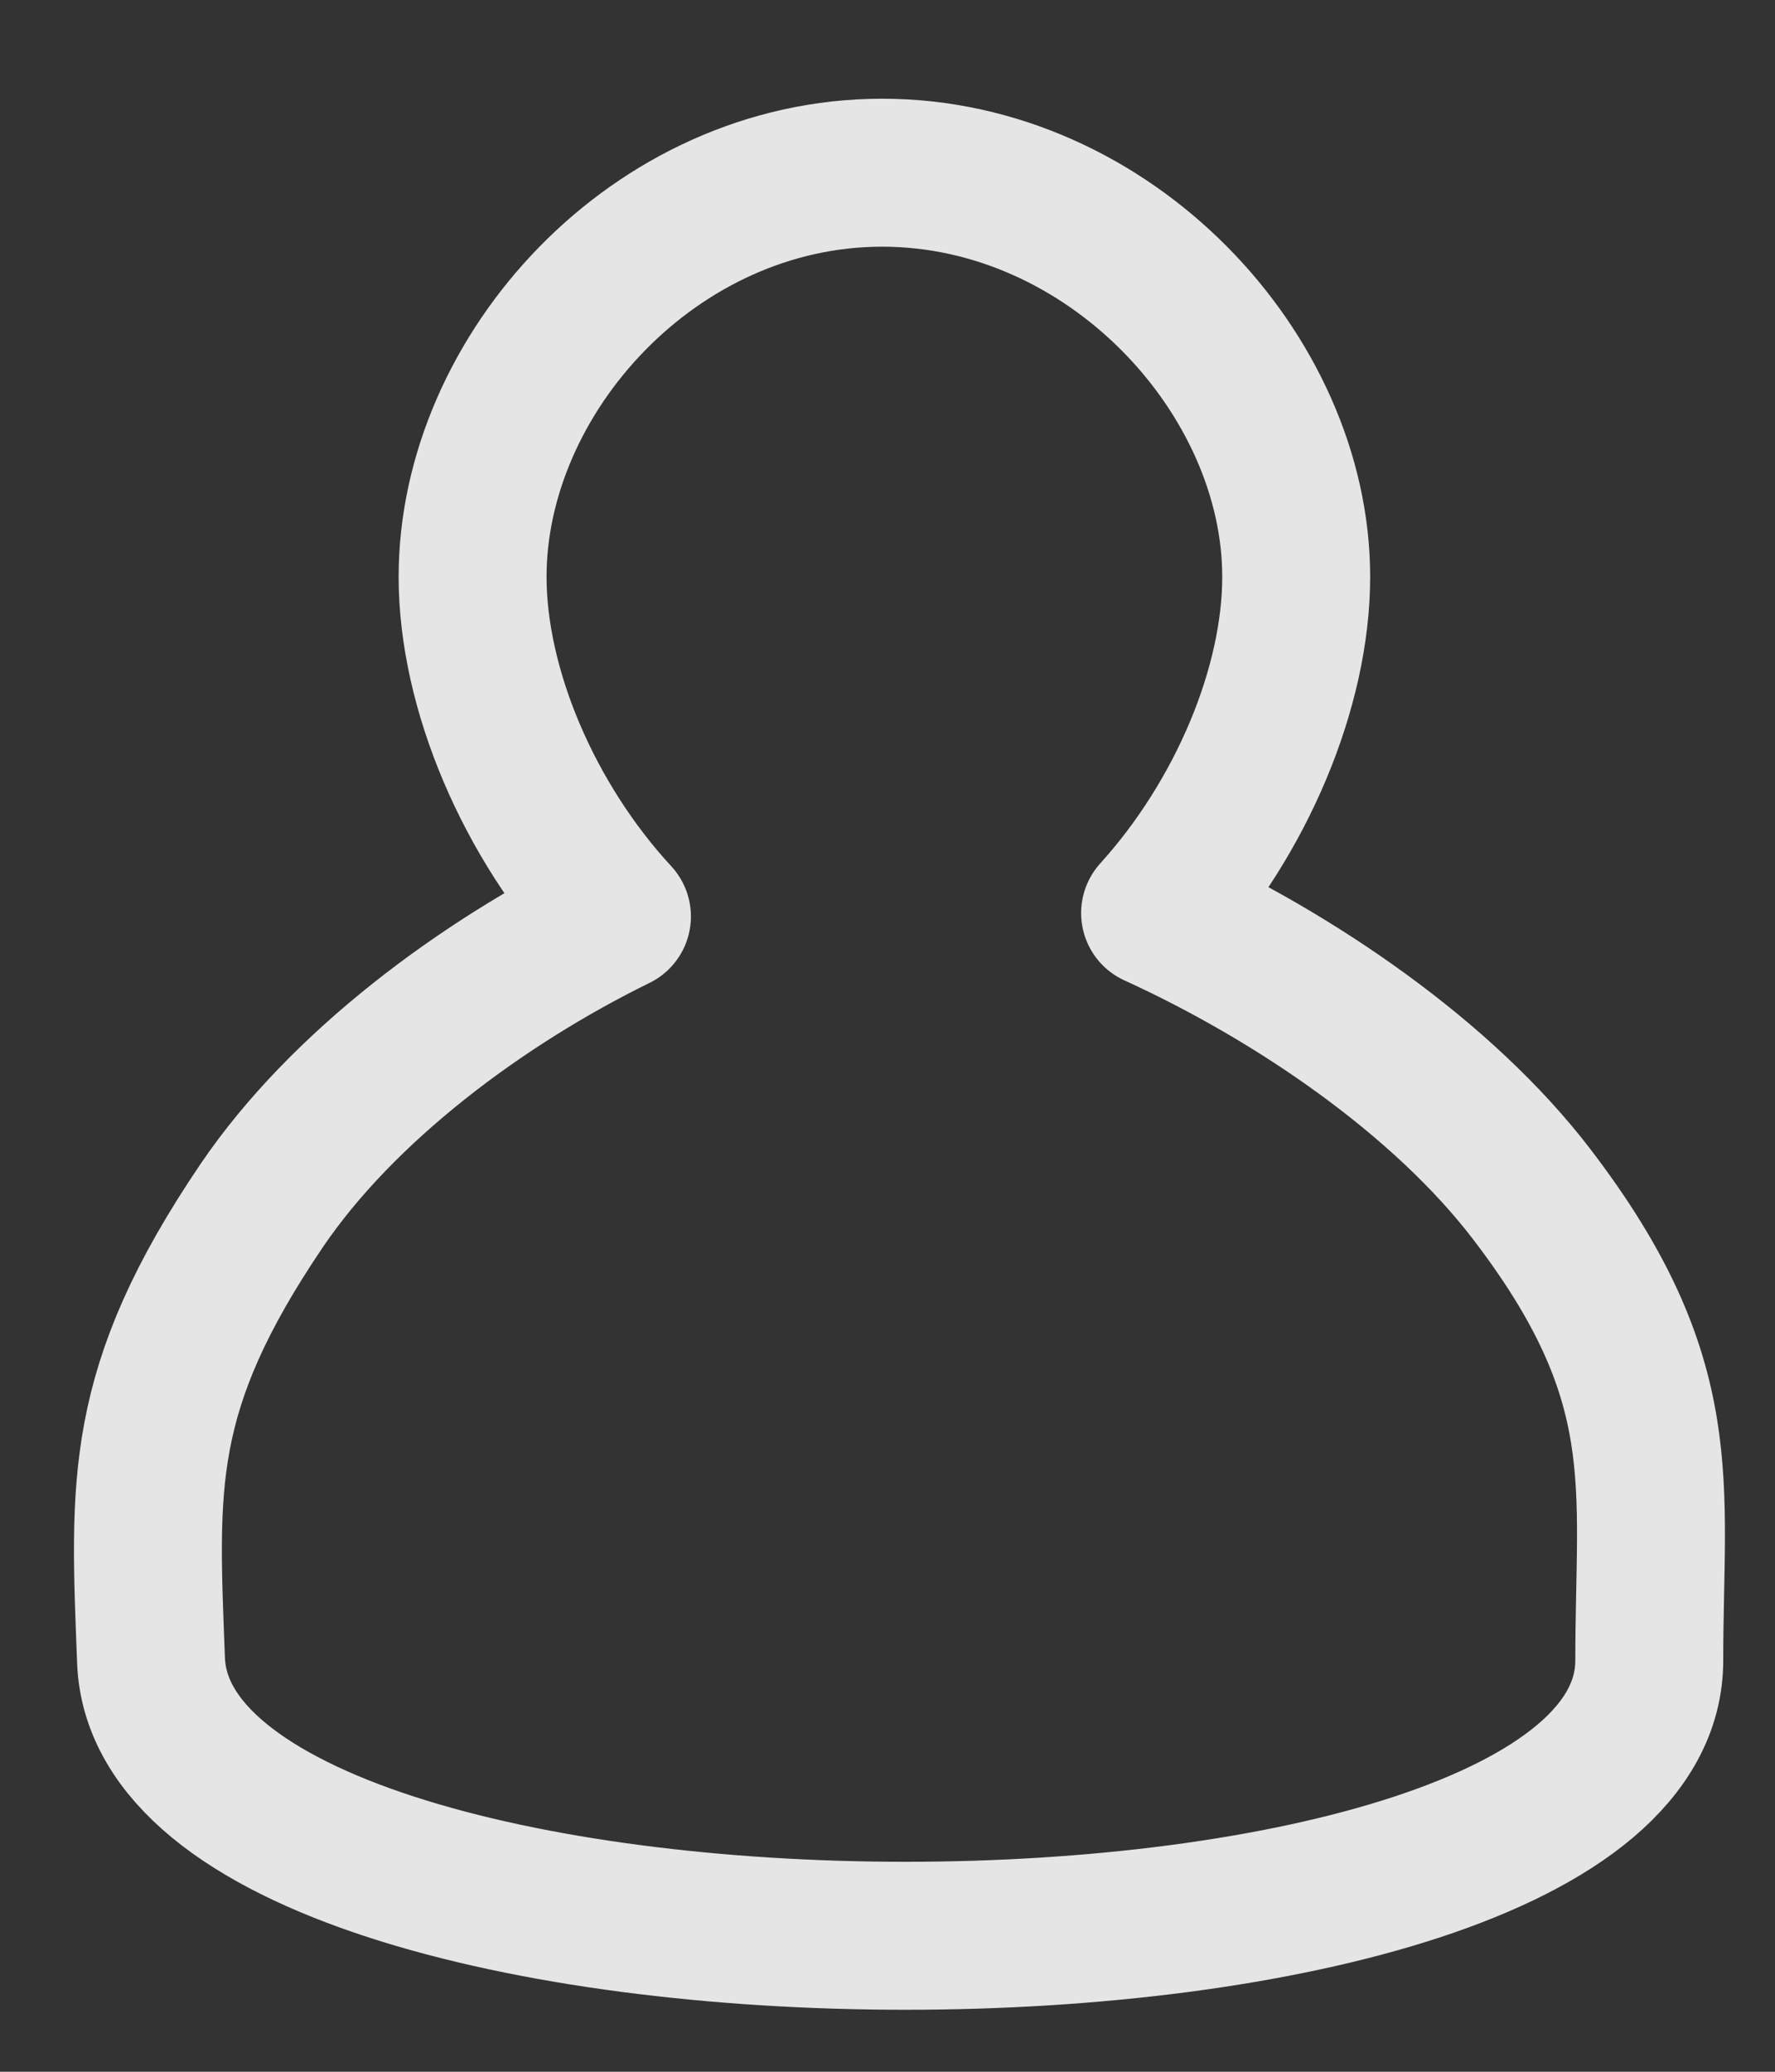 <svg width="12" height="14" viewBox="0 0 12 14" fill="none" xmlns="http://www.w3.org/2000/svg">
<rect x="0" y="0" width="12" height="14" fill="#333333" stroke="none"/>
<path fill-rule="evenodd" clip-rule="evenodd" d="M5.964 1.167C7.502 1.167 8.763 2.527 8.763 3.898C8.763 4.644 8.394 5.524 7.809 6.17C8.76 6.604 9.756 7.286 10.357 8.072C11.32 9.331 11.15 10.024 11.15 11.22C11.15 13.703 1.114 13.7 1.021 11.22C0.976 10.033 0.926 9.392 1.769 8.147C2.314 7.344 3.254 6.643 4.171 6.193C3.573 5.546 3.195 4.654 3.195 3.898C3.195 2.527 4.427 1.167 5.964 1.167Z" stroke="white" stroke-opacity="0.87" stroke-linecap="round" stroke-linejoin="round"/>
</svg>
